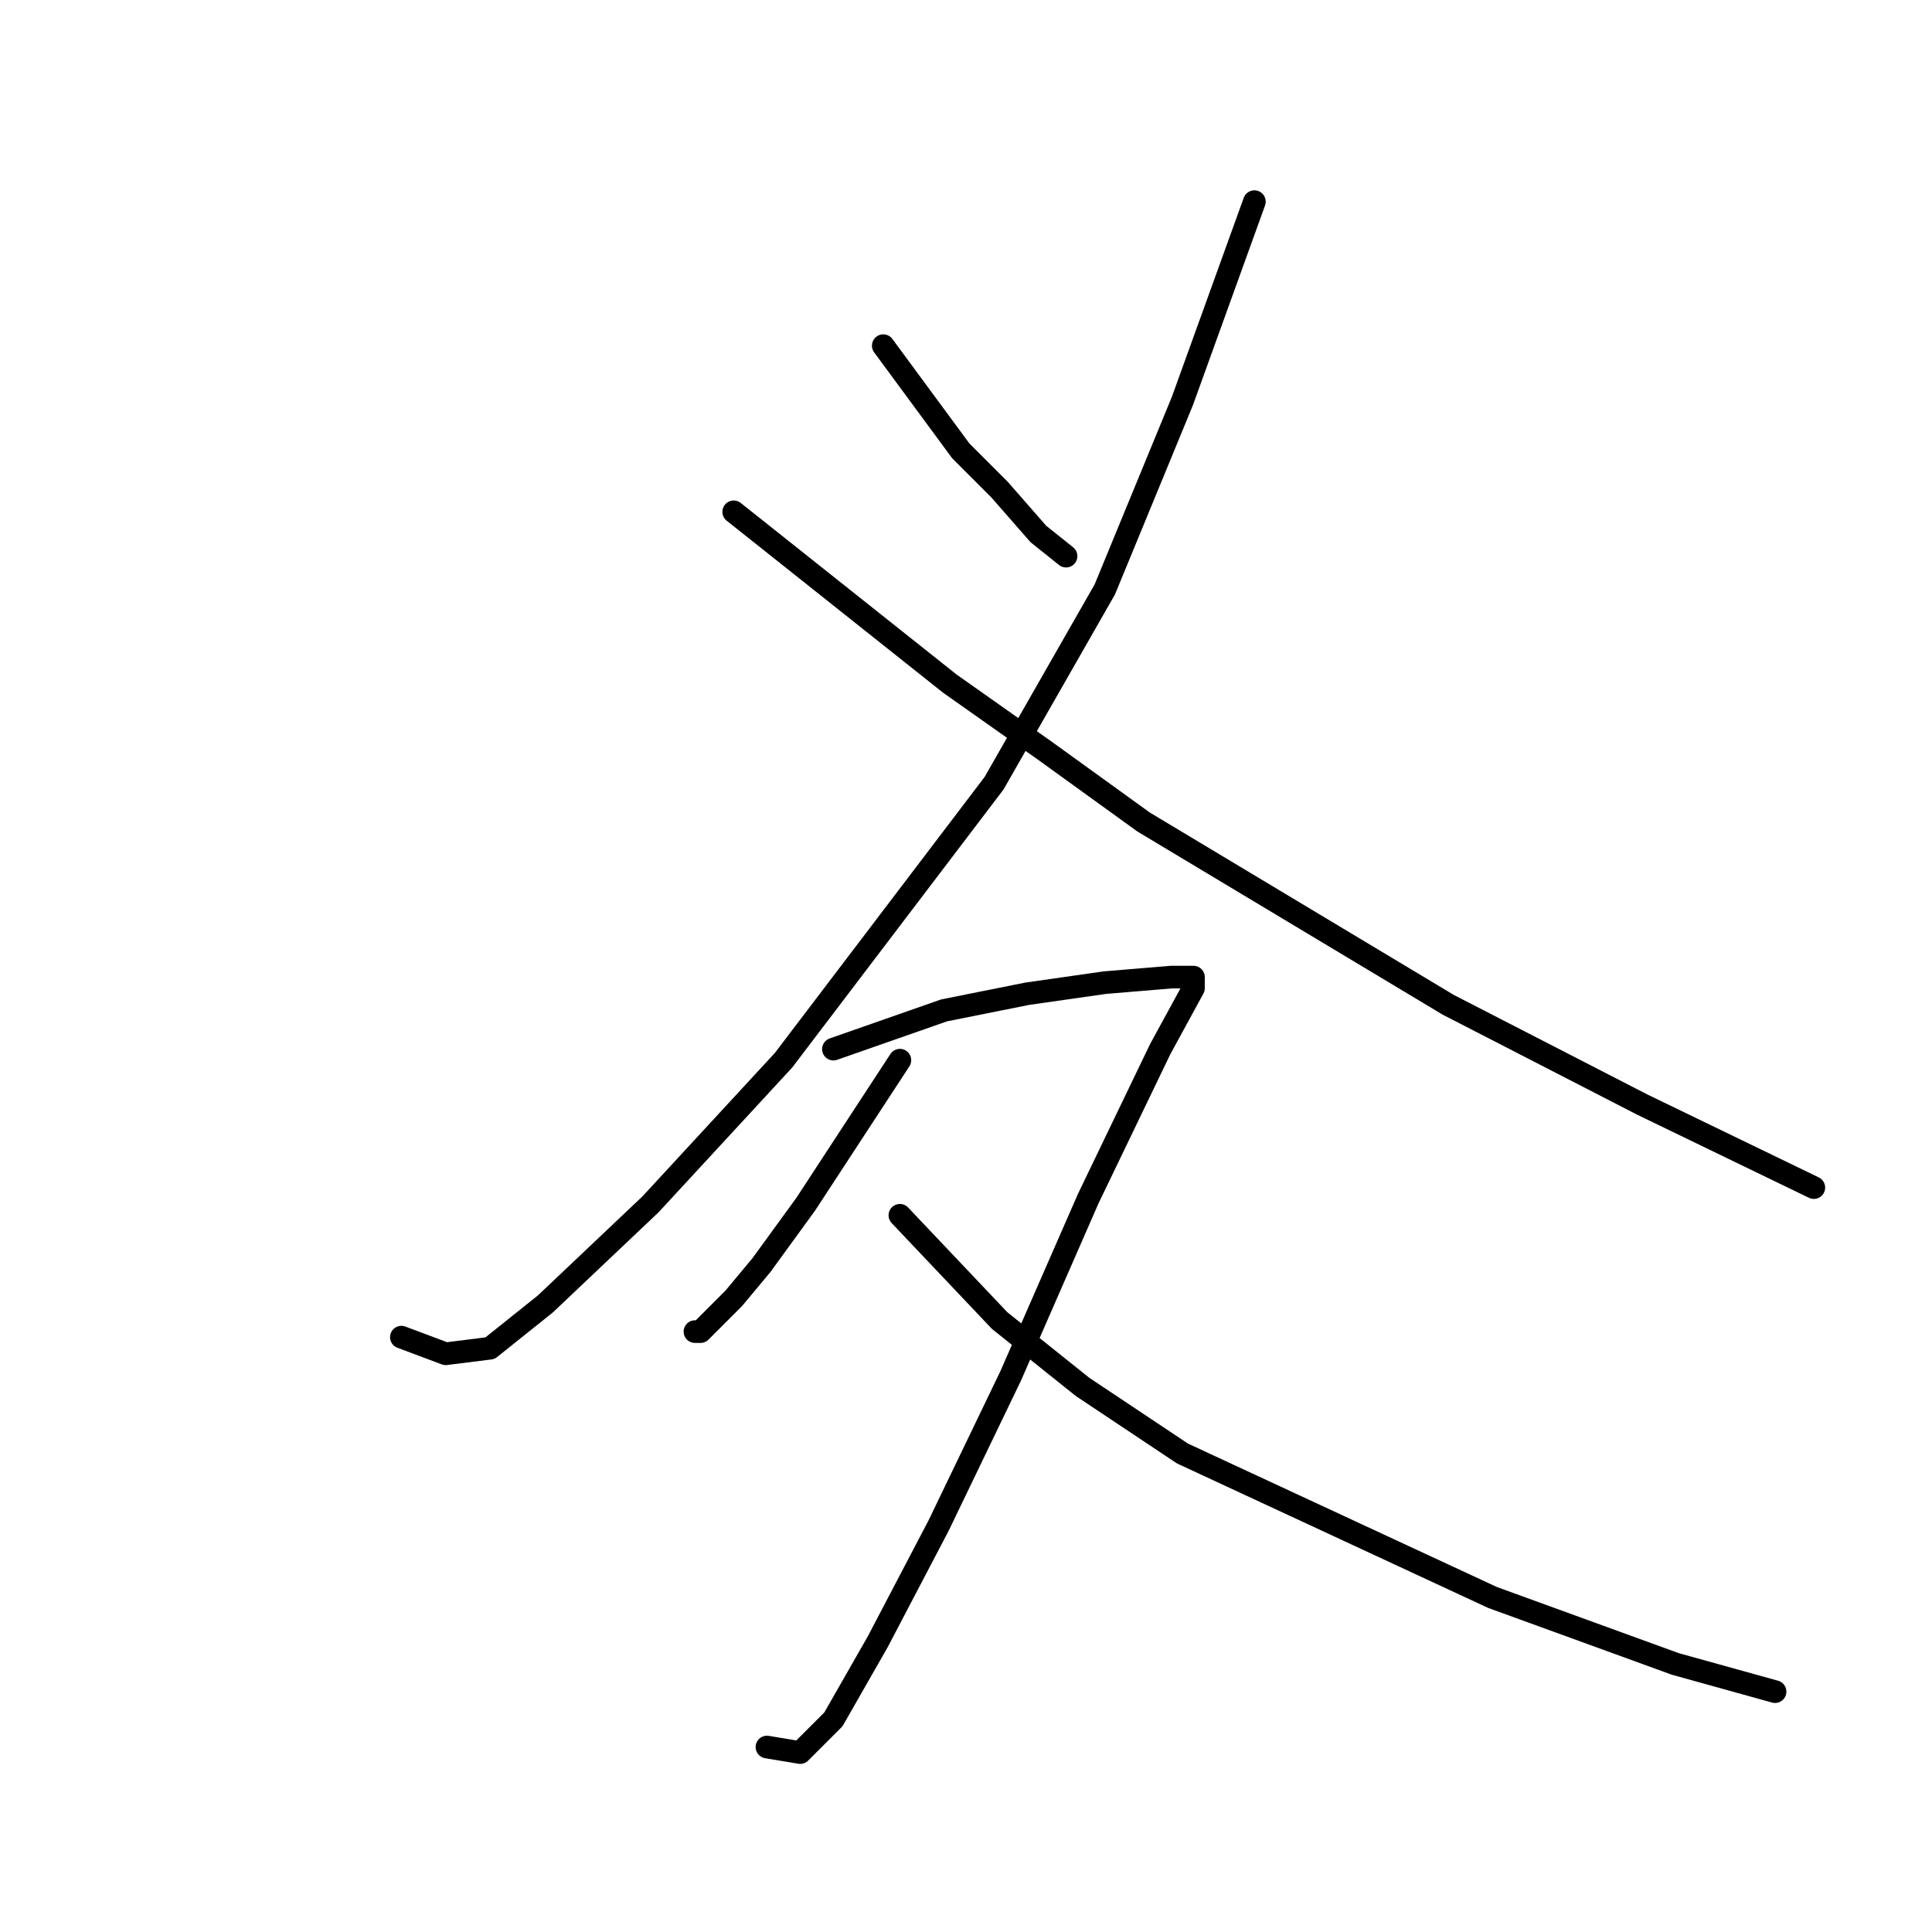 <?xml version="1.0" standalone="no"?>
    <svg width="256" height="256" xmlns="http://www.w3.org/2000/svg" version="1.1">
    <polyline stroke="black" stroke-width="3" stroke-linecap="round" fill="transparent" stroke-linejoin="round" points="117.038 45.802 127.313 59.747 132.451 64.884 137.589 70.756 141.258 73.692 141.258 73.692 " />
        <polyline stroke="black" stroke-width="3" stroke-linecap="round" fill="transparent" stroke-linejoin="round" points="166.213 26.719 156.671 53.141 146.396 78.096 131.717 103.784 103.827 140.481 86.212 159.564 72.267 172.775 64.927 178.647 59.056 179.381 53.184 177.179 53.184 177.179 " />
        <polyline stroke="black" stroke-width="3" stroke-linecap="round" fill="transparent" stroke-linejoin="round" points="97.221 67.82 125.845 90.573 138.323 99.38 151.534 108.922 191.901 133.142 217.589 146.353 240.342 157.362 240.342 157.362 " />
        <polyline stroke="black" stroke-width="3" stroke-linecap="round" fill="transparent" stroke-linejoin="round" points="119.24 140.481 106.763 159.564 100.891 167.638 97.221 172.041 92.818 176.445 92.084 176.445 92.084 176.445 " />
        <polyline stroke="black" stroke-width="3" stroke-linecap="round" fill="transparent" stroke-linejoin="round" points="110.432 139.014 125.111 133.876 136.121 131.674 146.396 130.206 155.203 129.472 158.139 129.472 158.139 130.94 153.735 139.014 144.194 158.83 133.919 182.317 124.377 202.133 116.304 217.546 110.432 227.822 106.029 232.225 101.625 231.491 101.625 231.491 " />
        <polyline stroke="black" stroke-width="3" stroke-linecap="round" fill="transparent" stroke-linejoin="round" points="119.24 161.032 132.451 174.977 143.46 183.785 156.671 192.592 197.773 211.675 221.993 220.482 235.204 224.152 235.204 224.152 " />
        </svg>